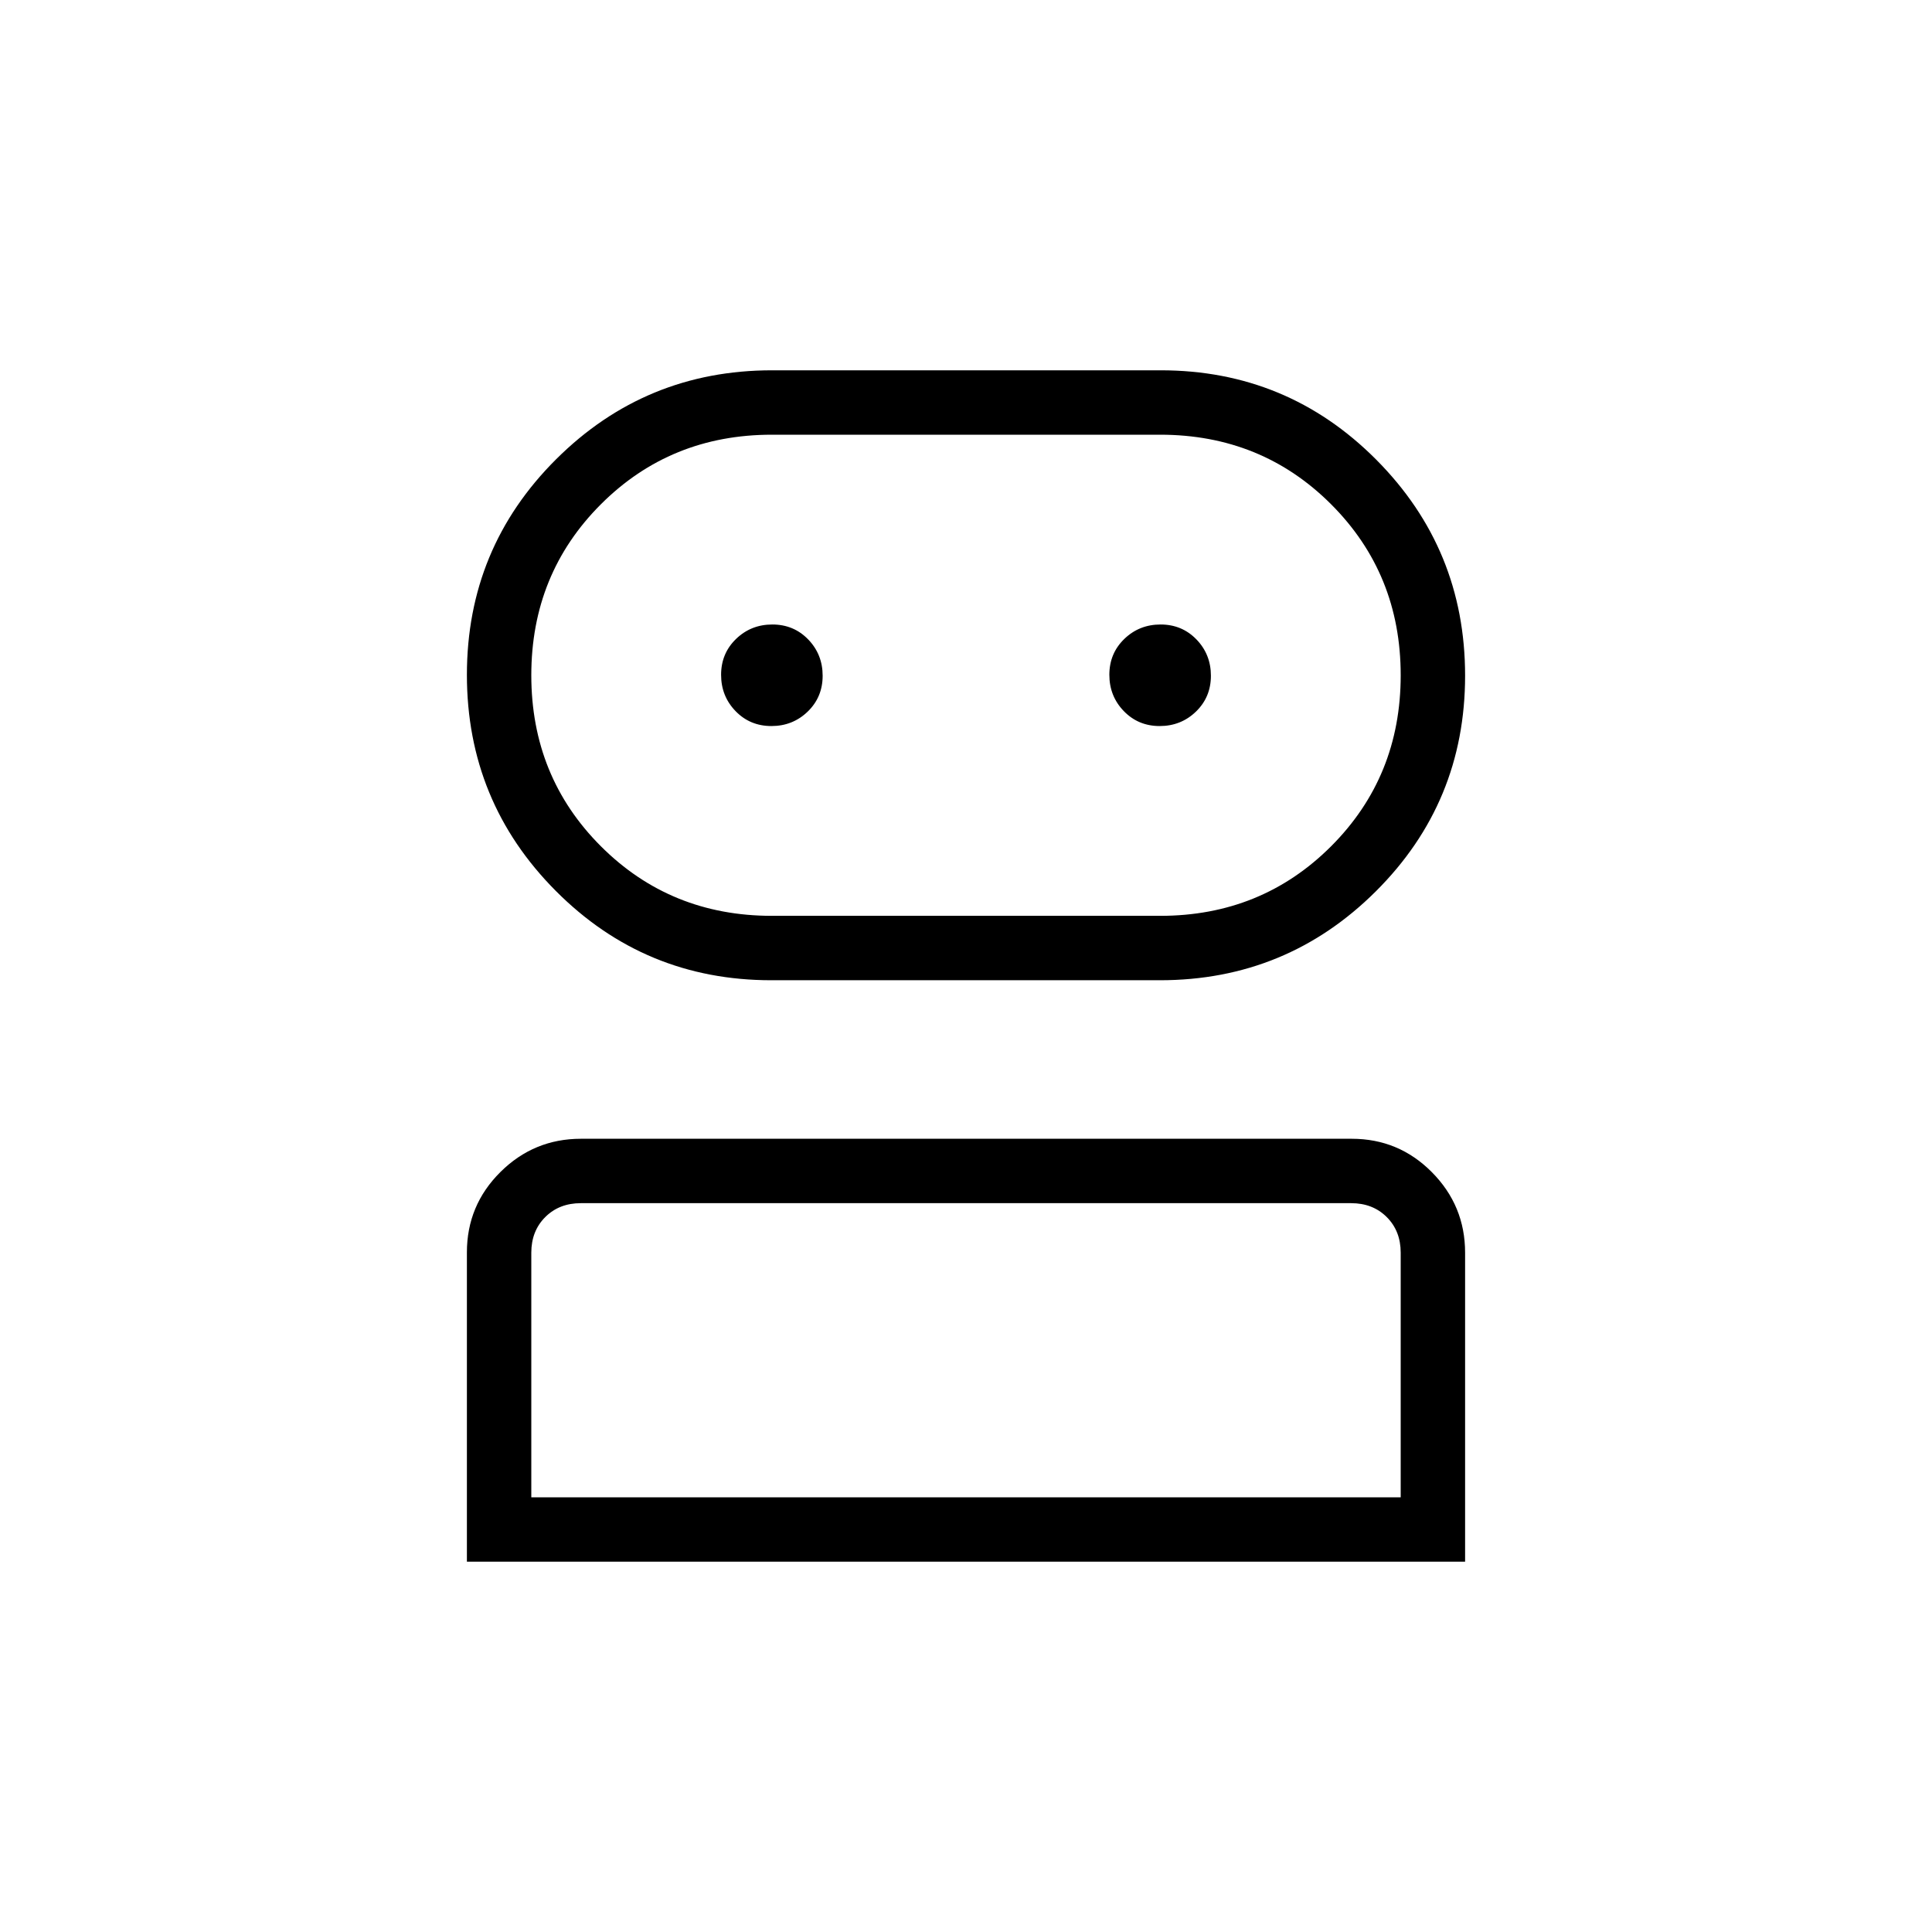 <svg xmlns="http://www.w3.org/2000/svg" height="20" viewBox="0 -960 960 960" width="20"><path d="M232-184v-153.704q0-23.381 16.642-39.915 16.643-16.535 40.014-16.535h383.012q23.371 0 39.851 16.631Q728-360.892 728-337.538V-184H232Zm151.286-288.923q-62.936 0-107.111-44.387Q232-561.697 232-624.674q0-62.976 44.358-107.151Q320.717-776 383.653-776h193.061q62.936 0 107.111 44.387Q728-687.226 728-624.25q0 62.977-44.358 107.152-44.359 44.175-107.295 44.175H383.286ZM264-216h432v-121.538q0-10.77-6.923-17.693-6.923-6.923-17.692-6.923h-382.77q-10.769 0-17.692 6.923T264-337.538V-216Zm119.538-288.923h192.924q50.384 0 84.961-34.577T696-624.462q0-50.384-34.577-84.961T576.462-744H383.538q-50.384 0-84.961 34.577T264-624.462q0 50.385 34.577 84.962 34.577 34.577 84.961 34.577Zm-.237-94.308q10.622 0 18.045-7.185 7.423-7.186 7.423-17.808t-7.185-18.045q-7.186-7.423-17.808-7.423t-18.045 7.185q-7.423 7.186-7.423 17.808t7.185 18.045q7.186 7.423 17.808 7.423Zm192.923 0q10.622 0 18.045-7.185 7.423-7.186 7.423-17.808t-7.185-18.045q-7.186-7.423-17.808-7.423t-18.045 7.185q-7.423 7.186-7.423 17.808t7.185 18.045q7.186 7.423 17.808 7.423ZM480-216Zm0-408.462Z"/></svg>